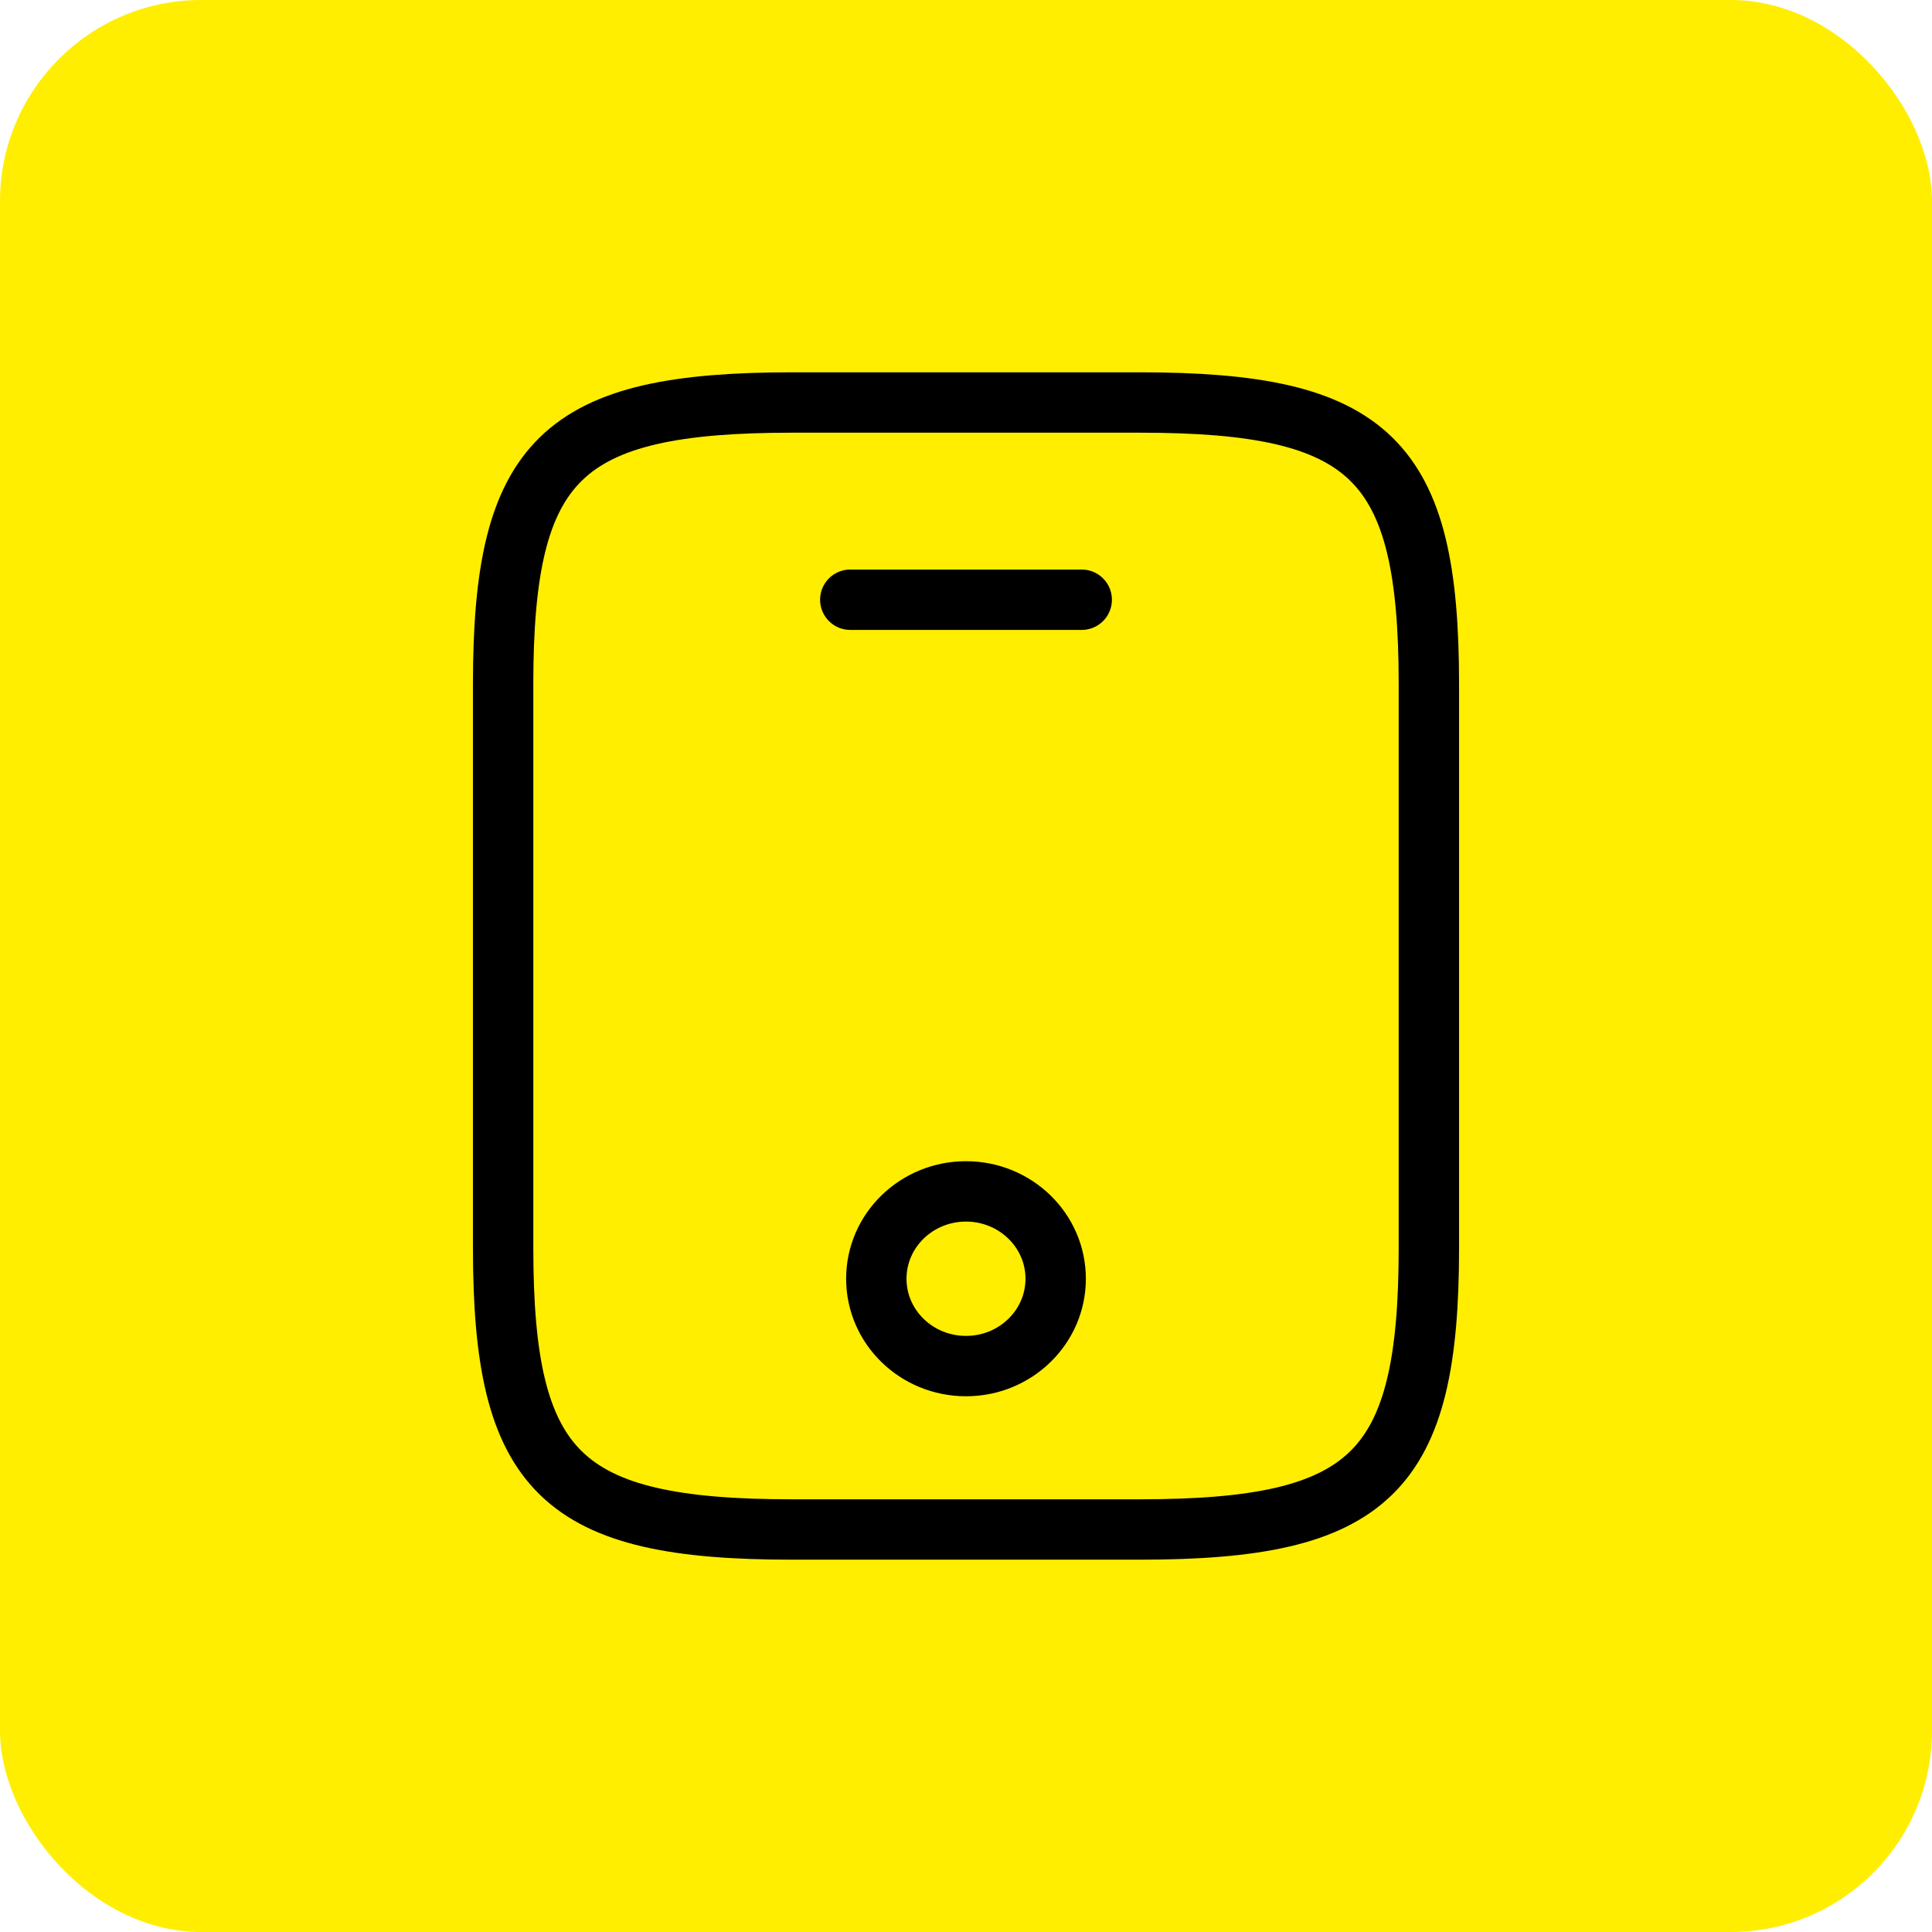 <svg width="48" height="48" viewBox="0 0 48 48" fill="none" xmlns="http://www.w3.org/2000/svg">
<rect width="48" height="48" rx="5" fill="#FFEE00"/>
<path d="M26.875 14.9H21.125M35.5 17V31C35.5 36.6 34.062 38 28.312 38H19.688C13.938 38 12.5 36.6 12.5 31V17C12.5 11.4 13.938 10 19.688 10H28.312C34.062 10 35.5 11.4 35.5 17ZM24 33.94C25.23 33.94 26.228 32.968 26.228 31.77C26.228 30.572 25.23 29.6 24 29.6C22.769 29.6 21.772 30.572 21.772 31.77C21.772 32.968 22.769 33.94 24 33.94Z" stroke="black" stroke-width="1.5" stroke-linecap="round" stroke-linejoin="round"/>
</svg>
